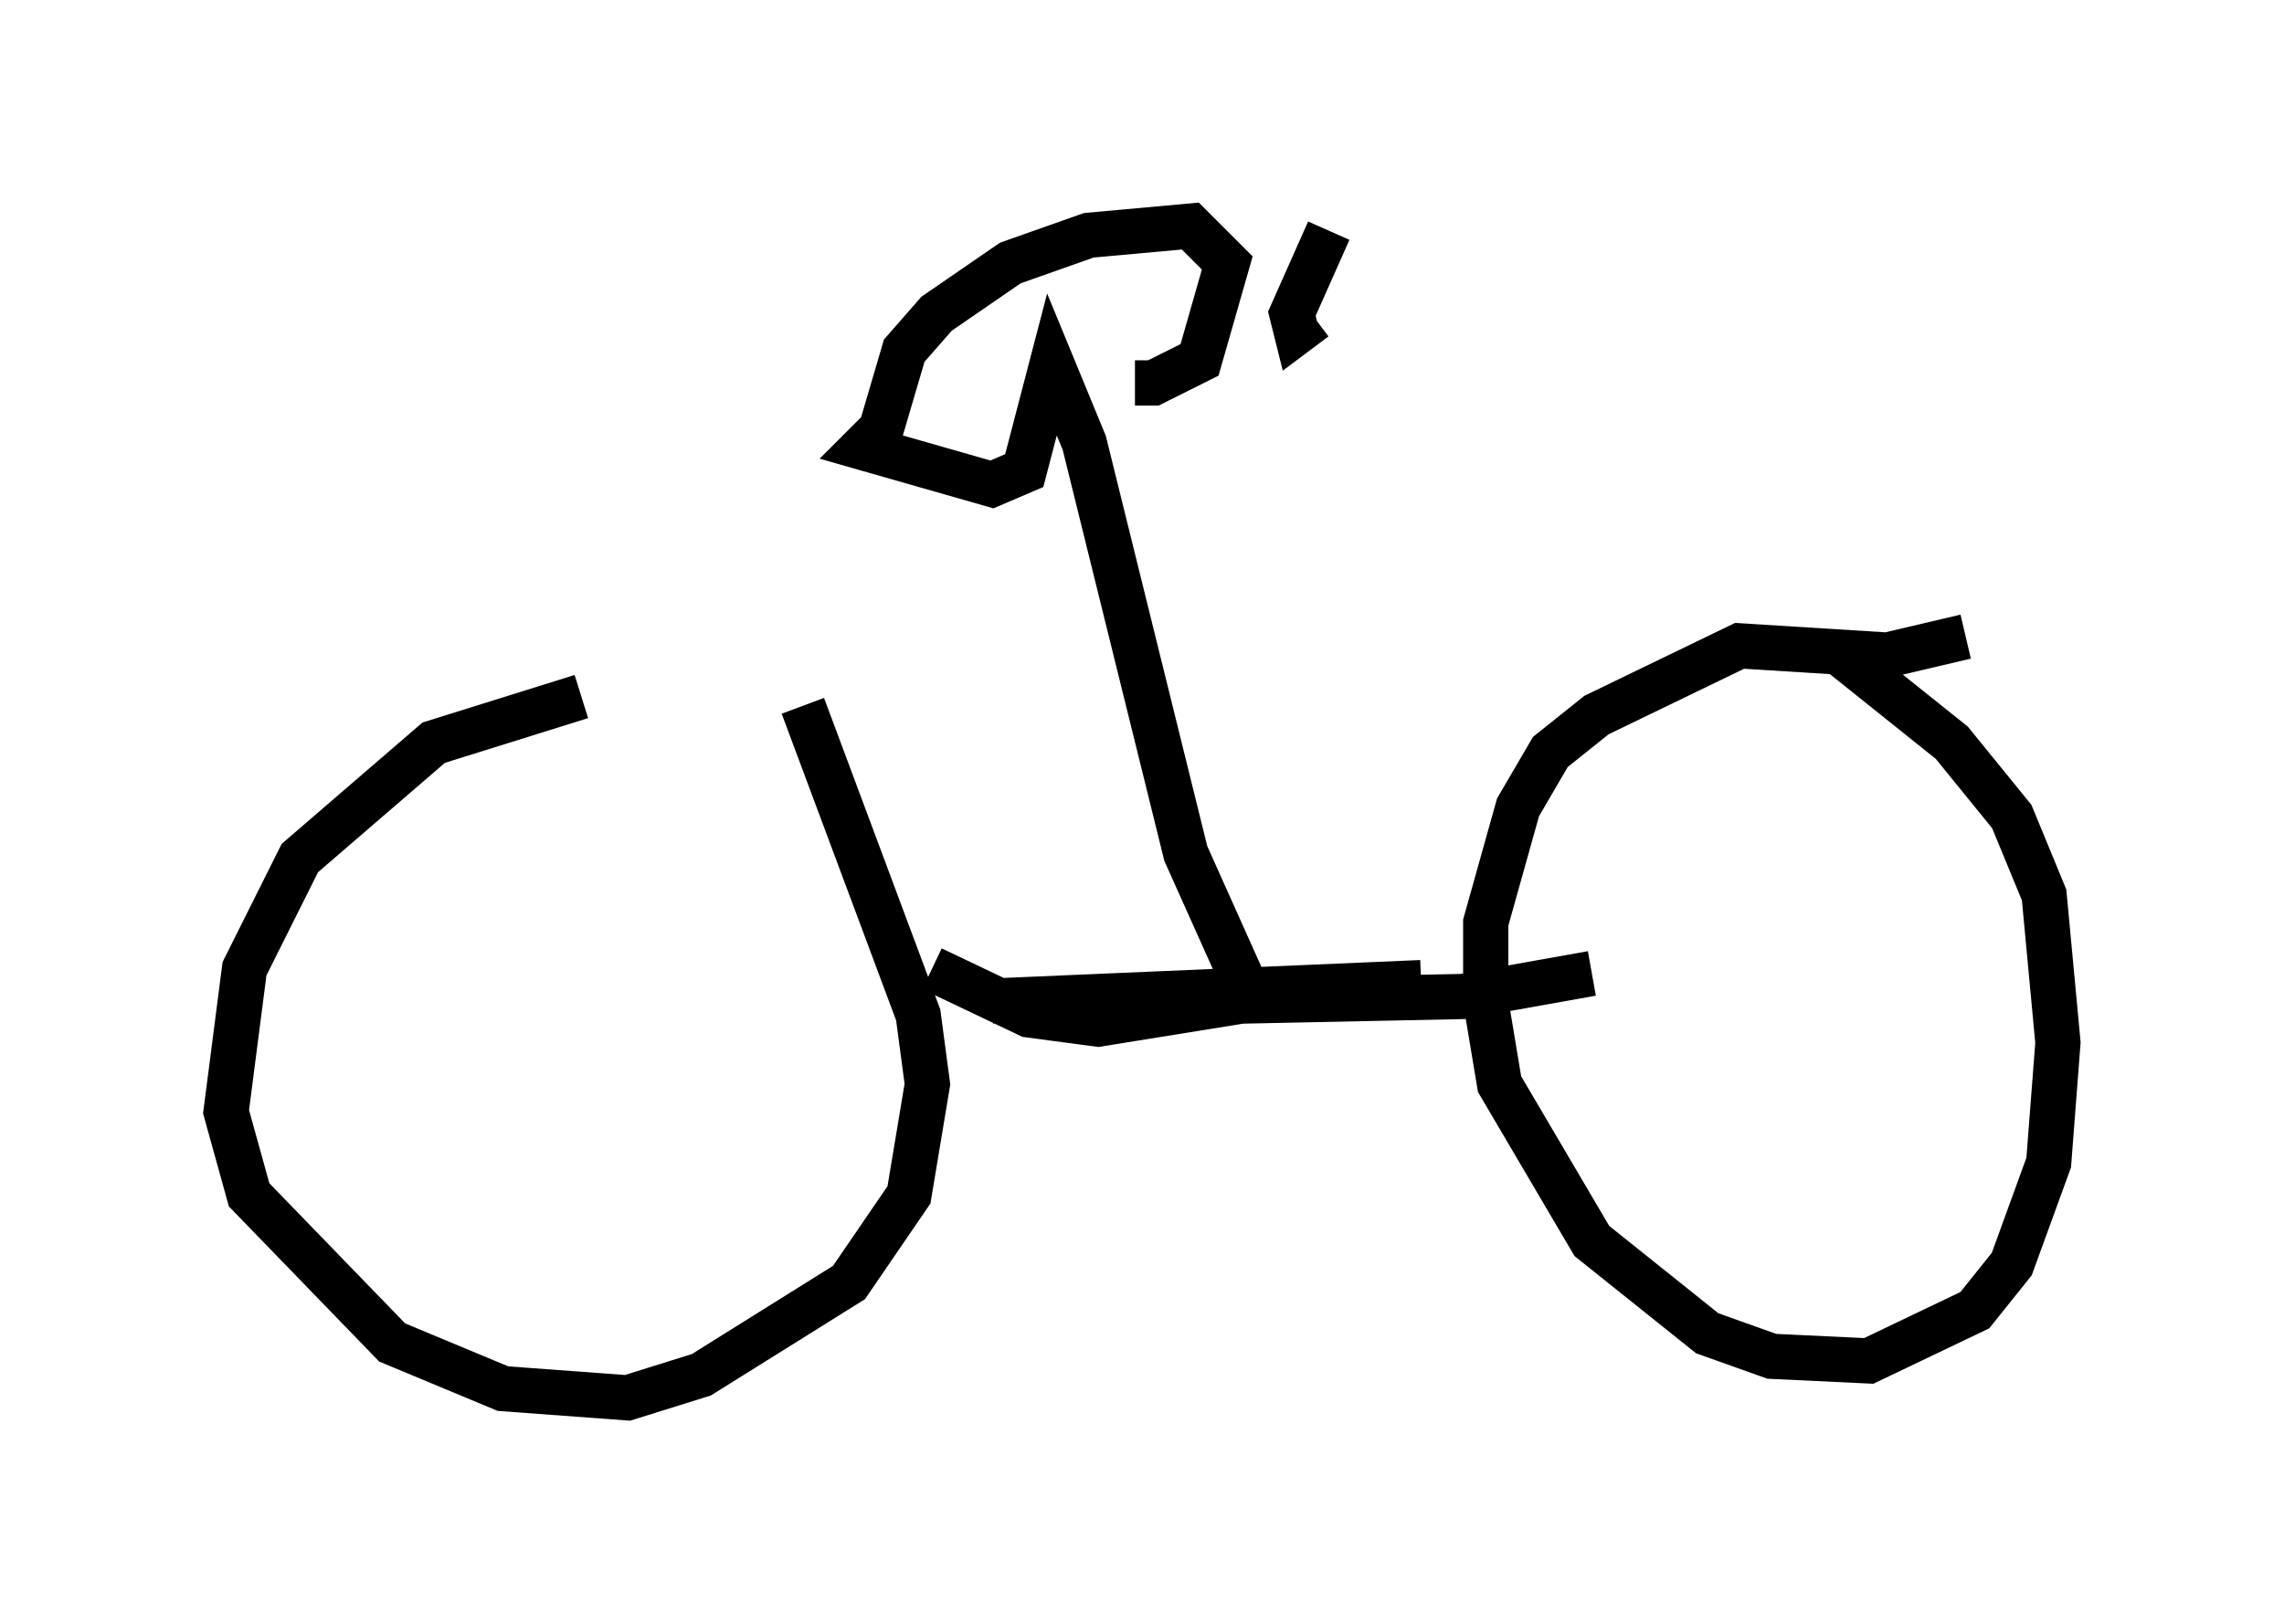 <?xml version="1.0" encoding="utf-8" ?>
<svg baseProfile="full" height="35.929" version="1.1" width="50.528" xmlns="http://www.w3.org/2000/svg" xmlns:ev="http://www.w3.org/2001/xml-events" xmlns:xlink="http://www.w3.org/1999/xlink"><defs /><rect fill="white" height="35.929" width="50.528" x="0" y="0" /><path d="M16.842, 15.413 m-3.981, 0.0 l-3.267, 1.021 -2.96, 2.552 l-1.225, 2.45 -0.408, 3.165 l0.51, 1.838 3.165, 3.267 l2.45, 1.021 2.756, 0.204 l1.633, -0.51 3.267, -2.042 l1.327, -1.94 0.408, -2.45 l-0.204, -1.531 -2.552, -6.84 m4.185, 6.533 l9.494, -0.408 m12.046, -7.656 l-1.735, 0.408 -3.267, -0.204 l-3.165, 1.531 -1.021, 0.817 l-0.715, 1.225 -0.715, 2.552 l0.0, 1.735 0.306, 1.838 l2.042, 3.471 2.552, 2.042 l1.429, 0.51 2.144, 0.102 l2.348, -1.123 0.817, -1.021 l0.817, -2.246 0.204, -2.654 l-0.306, -3.267 -0.715, -1.735 l-1.327, -1.633 -2.552, -2.042 m-20.009, 7.044 l2.144, 1.021 1.531, 0.204 l3.165, -0.51 4.9, -0.102 l2.858, -0.51 m-7.656, 0.306 l-1.327, -2.96 -2.246, -9.086 l-0.715, -1.735 -0.613, 2.348 l-0.715, 0.306 -2.858, -0.817 l0.408, -0.408 0.51, -1.735 l0.715, -0.817 1.633, -1.123 l1.735, -0.613 2.246, -0.204 l0.817, 0.817 -0.613, 2.144 l-1.021, 0.51 -0.408, 0.0 m3.981, -1.429 l-0.408, 0.306 -0.102, -0.408 l0.817, -1.838 " fill="none" stroke="black" stroke-width="1" /></svg>
